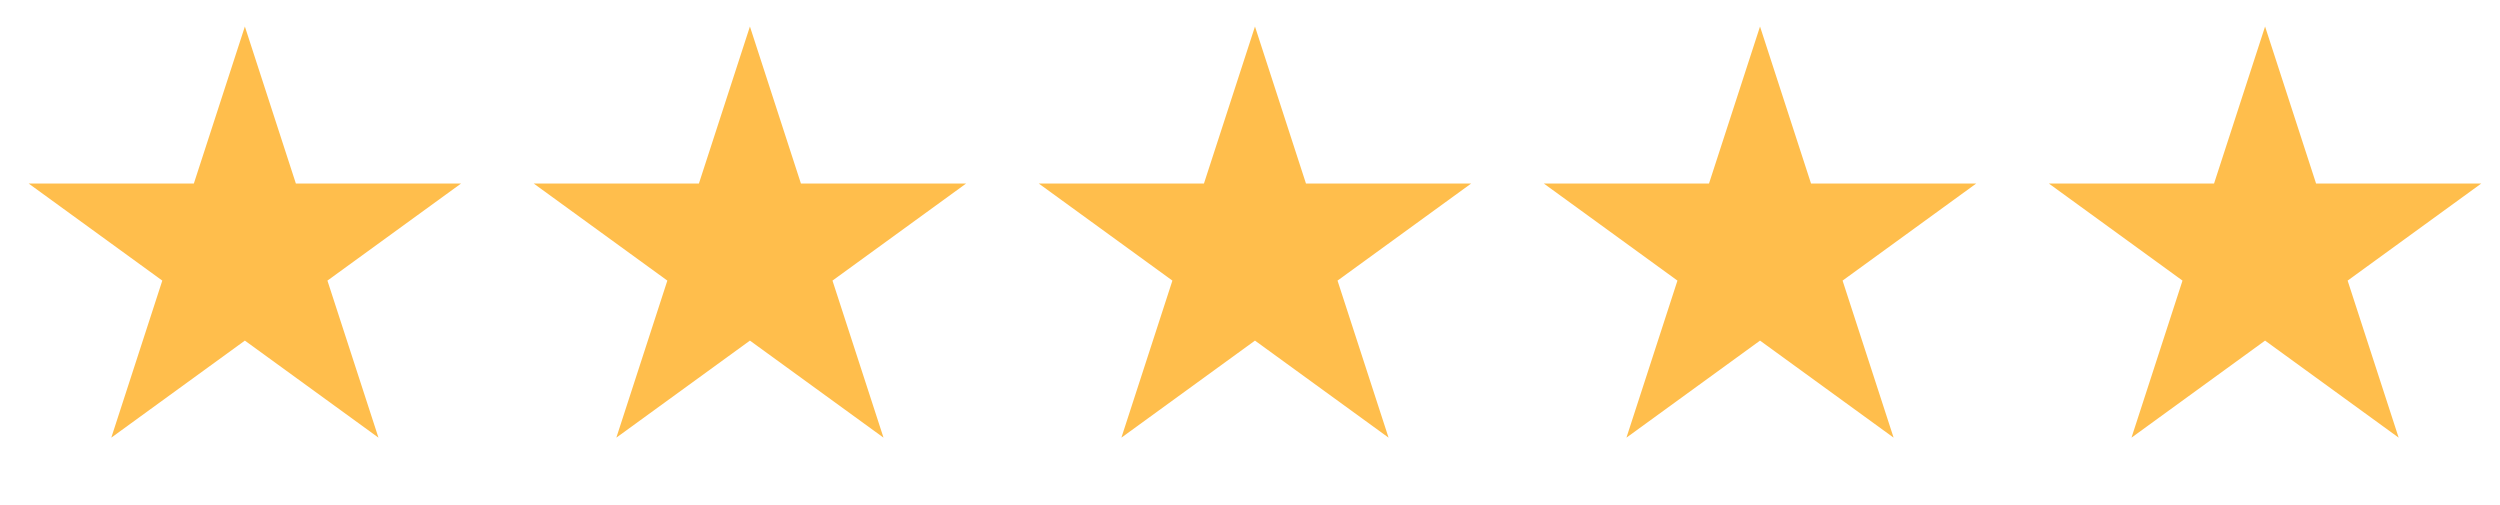 <svg width="99" height="20" viewBox="0 0 99 20" fill="none" xmlns="http://www.w3.org/2000/svg">
<g clip-path="url(#clip0_29_158)">
<path d="M9.697 1.05L11.717 7.269H18.256L12.966 11.112L14.987 17.331L9.697 13.488L4.407 17.331L6.427 11.112L1.137 7.269H7.676L9.697 1.05Z" fill="#FFBE4C"/>
<path d="M29.697 1.05L31.717 7.269H38.256L32.966 11.112L34.987 17.331L29.697 13.488L24.407 17.331L26.427 11.112L21.137 7.269H27.676L29.697 1.05Z" fill="#FFBE4C"/>
<path d="M49.697 1.05L51.717 7.269H58.256L52.966 11.112L54.987 17.331L49.697 13.488L44.407 17.331L46.427 11.112L41.137 7.269H47.676L49.697 1.05Z" fill="#FFBE4C"/>
<path d="M69.697 1.05L71.717 7.269H78.256L72.966 11.112L74.987 17.331L69.697 13.488L64.407 17.331L66.427 11.112L61.137 7.269H67.676L69.697 1.05Z" fill="#FFBE4C"/>
<path d="M89.697 1.05L91.717 7.269H98.256L92.966 11.112L94.987 17.331L89.697 13.488L84.407 17.331L86.427 11.112L81.137 7.269H87.676L89.697 1.05Z" fill="#FFBE4C"/>
</g>
<defs>
<clipPath id="clip0_29_158">
<rect width="98" height="19" fill="white" transform="translate(0.697 0.55)"/>
</clipPath>
</defs>
</svg>

